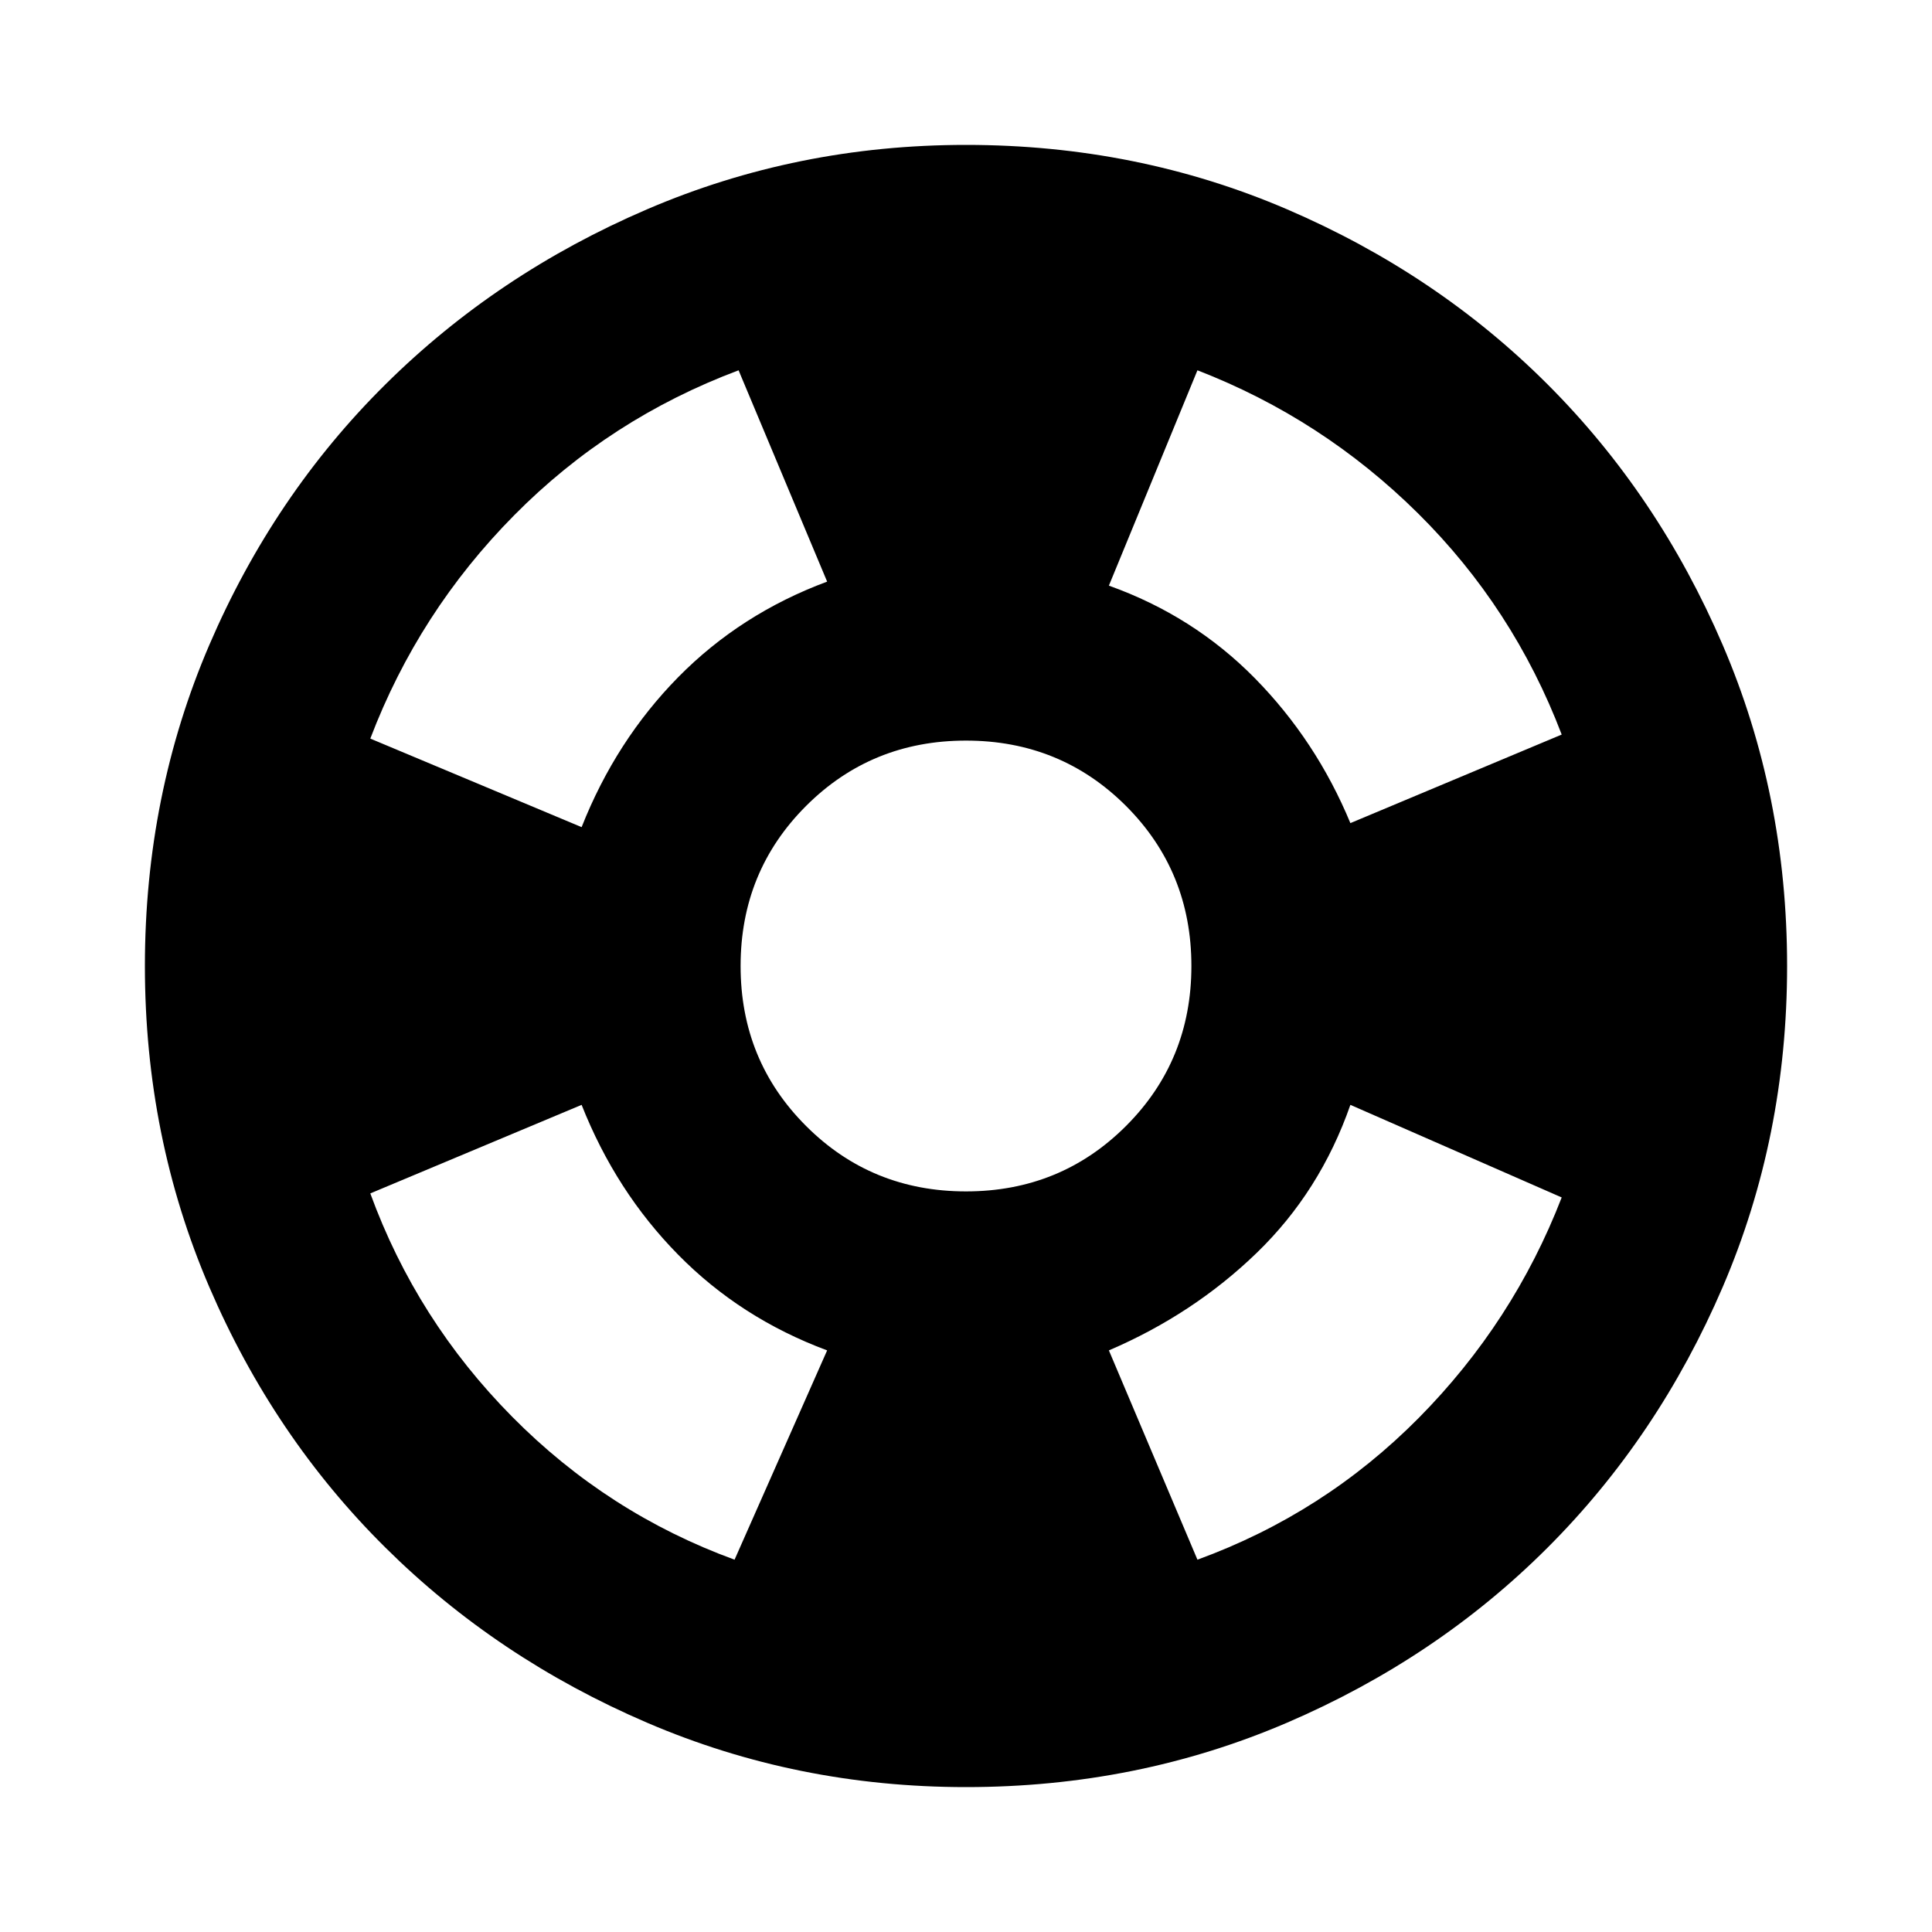 <svg xmlns="http://www.w3.org/2000/svg" height="24" width="24"><path d="M19.4 9.125Q18.8 7.55 17.613 6.375Q16.425 5.2 14.875 4.6L13.775 7.275Q14.825 7.65 15.588 8.425Q16.35 9.2 16.775 10.225ZM9.175 4.6Q7.575 5.2 6.388 6.4Q5.2 7.6 4.6 9.175L7.225 10.275Q7.65 9.2 8.425 8.412Q9.2 7.625 10.275 7.225ZM4.6 14.825Q5.175 16.4 6.363 17.6Q7.55 18.8 9.125 19.375L10.275 16.775Q9.2 16.375 8.425 15.587Q7.65 14.8 7.225 13.725ZM14.875 19.375Q16.45 18.8 17.625 17.613Q18.8 16.425 19.4 14.875L16.775 13.725Q16.4 14.8 15.613 15.562Q14.825 16.325 13.775 16.775ZM12 22.2Q9.9 22.2 8.038 21.4Q6.175 20.6 4.788 19.225Q3.4 17.85 2.6 15.988Q1.8 14.125 1.8 12Q1.8 9.875 2.6 8.012Q3.4 6.15 4.788 4.775Q6.175 3.4 8.038 2.6Q9.9 1.8 12 1.8Q14.125 1.8 15.988 2.6Q17.85 3.4 19.225 4.775Q20.6 6.15 21.4 8.012Q22.2 9.875 22.2 12Q22.2 14.125 21.4 15.988Q20.6 17.85 19.225 19.225Q17.85 20.6 15.988 21.4Q14.125 22.2 12 22.2ZM12 14.8Q13.175 14.8 13.988 13.987Q14.8 13.175 14.8 12Q14.8 10.825 13.988 10.012Q13.175 9.2 12 9.2Q10.825 9.2 10.013 10.012Q9.2 10.825 9.2 12Q9.2 13.175 10.013 13.987Q10.825 14.8 12 14.8Z"/></svg>
